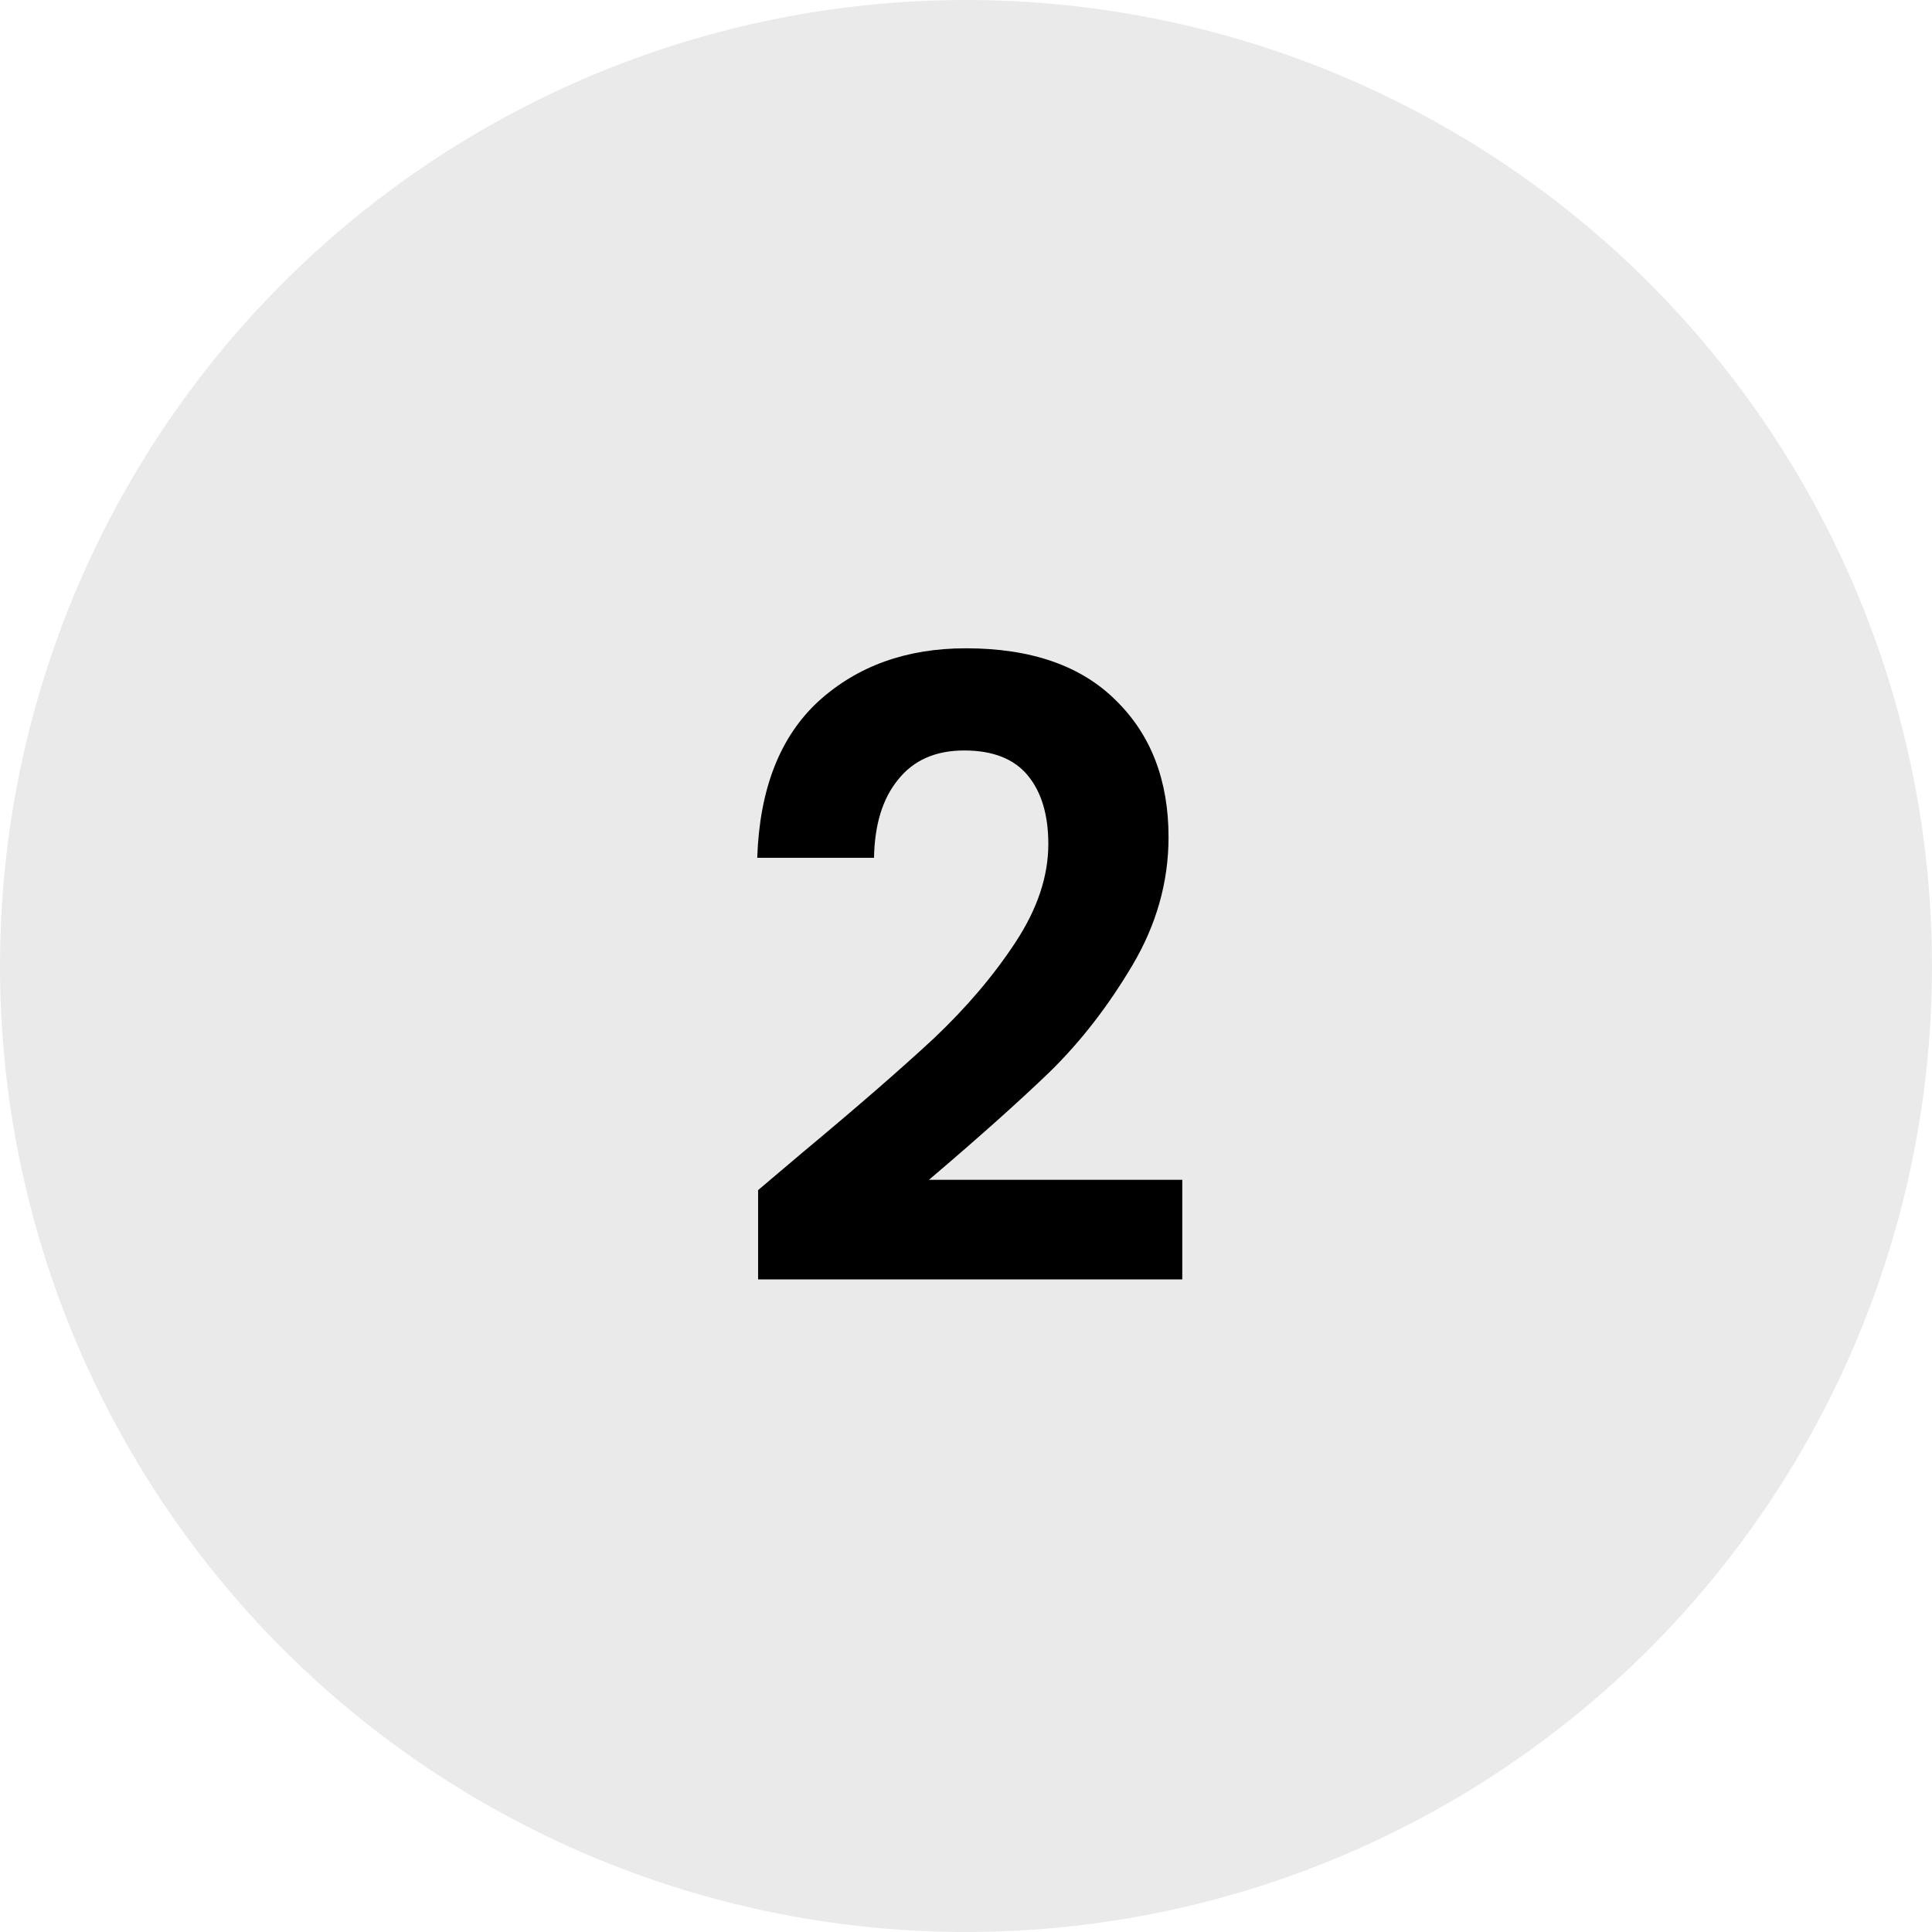 <svg width="36" height="36" viewBox="0 0 36 36" fill="none" xmlns="http://www.w3.org/2000/svg">
    <circle cx="18" cy="18" r="18" fill="#EAEAEA"/>
    <path d="M14.958 21.472C15.982 20.619 16.798 19.909 17.406 19.344C18.014 18.768 18.521 18.171 18.926 17.552C19.332 16.933 19.534 16.325 19.534 15.728C19.534 15.184 19.406 14.757 19.15 14.448C18.894 14.139 18.5 13.984 17.966 13.984C17.433 13.984 17.022 14.165 16.734 14.528C16.446 14.88 16.297 15.365 16.286 15.984H14.11C14.153 14.704 14.532 13.733 15.246 13.072C15.972 12.411 16.889 12.08 17.998 12.08C19.214 12.08 20.148 12.405 20.798 13.056C21.449 13.696 21.774 14.544 21.774 15.6C21.774 16.432 21.55 17.227 21.102 17.984C20.654 18.741 20.142 19.403 19.566 19.968C18.99 20.523 18.238 21.195 17.31 21.984H22.03V23.84H14.126V22.176L14.958 21.472Z" fill="black"/>
</svg>
